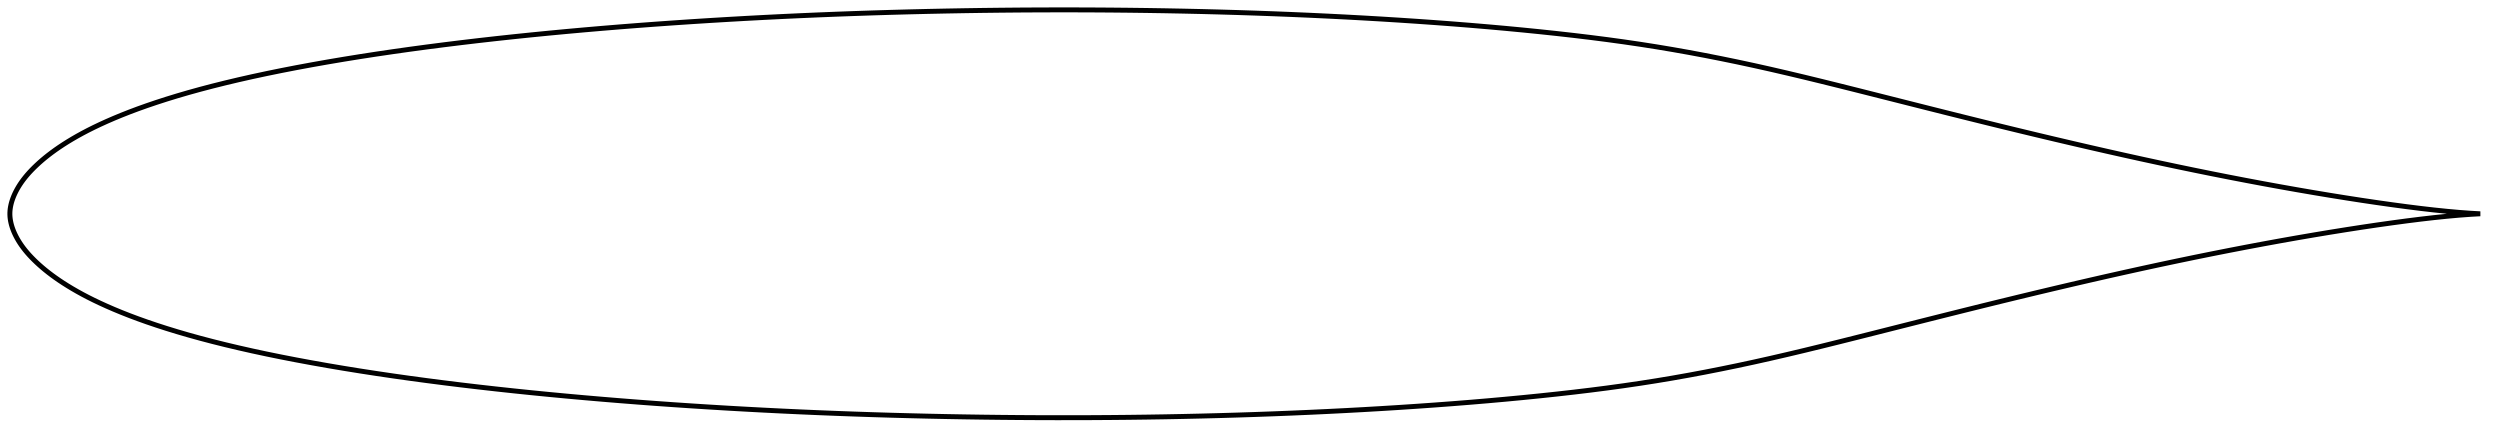 <?xml version="1.0" encoding="utf-8" ?>
<svg baseProfile="full" height="177.083" version="1.1" width="1011.994" xmlns="http://www.w3.org/2000/svg" xmlns:ev="http://www.w3.org/2001/xml-events" xmlns:xlink="http://www.w3.org/1999/xlink"><defs /><polygon fill="none" points="1003.994,86.541 1000.103,86.322 995.409,85.977 990.48,85.534 985.31,84.999 979.896,84.376 974.248,83.667 968.377,82.88 962.304,82.022 956.052,81.095 949.65,80.104 943.119,79.054 936.482,77.948 929.755,76.791 922.957,75.585 916.102,74.332 909.2,73.035 902.261,71.696 895.29,70.317 888.292,68.898 881.27,67.441 874.224,65.947 867.152,64.416 860.056,62.849 852.934,61.249 845.789,59.618 838.624,57.958 831.442,56.271 824.246,54.559 817.037,52.824 809.815,51.067 802.578,49.289 795.324,47.49 788.047,45.672 780.749,43.838 773.438,41.993 766.127,40.146 758.837,38.304 751.593,36.478 744.422,34.681 737.339,32.927 730.353,31.227 723.464,29.589 716.665,28.017 709.944,26.515 703.286,25.084 696.677,23.723 690.102,22.429 683.548,21.202 677.001,20.04 670.446,18.943 663.866,17.912 657.248,16.942 650.579,16.027 643.849,15.164 637.053,14.347 630.188,13.572 623.257,12.835 616.266,12.134 609.225,11.467 602.141,10.834 595.022,10.234 587.874,9.666 580.702,9.13 573.509,8.624 566.297,8.146 559.068,7.696 551.822,7.274 544.561,6.88 537.286,6.513 529.998,6.172 522.699,5.857 515.388,5.568 508.069,5.304 500.74,5.065 493.404,4.851 486.061,4.662 478.712,4.497 471.358,4.355 463.999,4.238 456.637,4.144 449.271,4.073 441.902,4.026 434.53,4.001 427.155,4.0 419.778,4.022 412.399,4.066 405.017,4.133 397.633,4.222 390.249,4.334 382.864,4.468 375.482,4.624 368.102,4.802 360.727,5.002 353.358,5.225 345.995,5.471 338.638,5.74 331.289,6.033 323.946,6.35 316.608,6.691 309.277,7.057 301.951,7.448 294.632,7.863 287.319,8.303 280.015,8.768 272.721,9.258 265.438,9.774 258.169,10.315 250.914,10.883 243.675,11.478 236.456,12.1 229.256,12.75 222.08,13.428 214.928,14.135 207.805,14.872 200.713,15.639 193.656,16.436 186.638,17.265 179.664,18.127 172.738,19.021 165.866,19.948 159.056,20.909 152.313,21.904 145.647,22.932 139.066,23.995 132.585,25.091 126.217,26.22 119.975,27.378 113.874,28.564 107.929,29.779 102.155,31.018 96.565,32.281 91.168,33.563 85.972,34.861 80.986,36.173 76.219,37.494 71.679,38.82 67.368,40.144 63.285,41.463 59.427,42.772 55.788,44.071 52.359,45.358 49.131,46.632 46.092,47.89 43.229,49.133 40.532,50.359 37.991,51.571 35.599,52.768 33.35,53.949 31.235,55.114 29.248,56.261 27.38,57.39 25.625,58.5 23.976,59.591 22.426,60.666 20.967,61.725 19.593,62.77 18.297,63.802 17.073,64.823 15.916,65.835 14.822,66.84 13.784,67.837 12.802,68.83 11.875,69.818 11.003,70.803 10.186,71.785 9.424,72.761 8.718,73.732 8.065,74.696 7.466,75.651 6.918,76.597 6.421,77.532 5.972,78.453 5.573,79.359 5.221,80.25 4.915,81.124 4.654,81.985 4.438,82.833 4.264,83.669 4.133,84.497 4.045,85.317 4.0,86.134 4.0,86.949 4.045,87.765 4.133,88.586 4.264,89.414 4.438,90.25 4.654,91.098 4.915,91.959 5.221,92.833 5.573,93.724 5.972,94.63 6.421,95.551 6.918,96.486 7.466,97.432 8.065,98.387 8.718,99.351 9.424,100.322 10.186,101.298 11.003,102.28 11.875,103.265 12.802,104.253 13.784,105.246 14.822,106.243 15.916,107.248 17.073,108.26 18.297,109.281 19.593,110.313 20.967,111.358 22.426,112.417 23.976,113.492 25.625,114.583 27.38,115.693 29.248,116.822 31.235,117.969 33.35,119.134 35.599,120.315 37.991,121.512 40.532,122.724 43.229,123.95 46.092,125.193 49.131,126.451 52.359,127.725 55.788,129.011 59.427,130.311 63.285,131.62 67.368,132.939 71.679,134.263 76.219,135.589 80.986,136.91 85.972,138.222 91.168,139.52 96.565,140.802 102.155,142.065 107.929,143.304 113.874,144.519 119.975,145.705 126.217,146.863 132.585,147.992 139.066,149.088 145.647,150.151 152.313,151.179 159.056,152.174 165.866,153.135 172.738,154.062 179.664,154.956 186.638,155.818 193.656,156.647 200.713,157.444 207.805,158.211 214.928,158.948 222.08,159.655 229.256,160.333 236.456,160.983 243.675,161.605 250.914,162.2 258.169,162.768 265.438,163.309 272.721,163.825 280.015,164.315 287.319,164.78 294.632,165.22 301.951,165.635 309.277,166.026 316.608,166.392 323.946,166.733 331.289,167.05 338.638,167.343 345.995,167.612 353.358,167.858 360.727,168.081 368.102,168.281 375.482,168.459 382.864,168.615 390.249,168.749 397.633,168.861 405.017,168.95 412.399,169.017 419.778,169.061 427.155,169.083 434.53,169.082 441.902,169.057 449.271,169.01 456.637,168.939 463.999,168.845 471.358,168.728 478.712,168.586 486.061,168.421 493.404,168.232 500.74,168.018 508.069,167.779 515.388,167.515 522.699,167.226 529.998,166.911 537.286,166.57 544.561,166.203 551.822,165.809 559.068,165.387 566.297,164.937 573.509,164.459 580.702,163.953 587.874,163.417 595.022,162.849 602.141,162.249 609.225,161.616 616.266,160.949 623.257,160.248 630.188,159.511 637.053,158.736 643.849,157.919 650.579,157.056 657.248,156.141 663.866,155.171 670.446,154.14 677.001,153.043 683.548,151.881 690.102,150.654 696.677,149.36 703.286,147.999 709.944,146.568 716.665,145.066 723.464,143.494 730.353,141.856 737.339,140.156 744.422,138.402 751.593,136.605 758.837,134.779 766.127,132.937 773.438,131.089 780.749,129.245 788.047,127.411 795.324,125.593 802.578,123.794 809.815,122.016 817.037,120.259 824.246,118.523 831.442,116.812 838.624,115.125 845.789,113.465 852.934,111.833 860.056,110.234 867.152,108.667 874.224,107.136 881.27,105.642 888.292,104.185 895.29,102.766 902.261,101.387 909.2,100.048 916.102,98.751 922.957,97.498 929.755,96.292 936.482,95.135 943.119,94.029 949.65,92.979 956.052,91.988 962.304,91.061 968.377,90.203 974.248,89.416 979.896,88.707 985.31,88.084 990.48,87.549 995.409,87.106 1000.103,86.761 1003.994,86.541" stroke="black" stroke-width="2.0" /></svg>